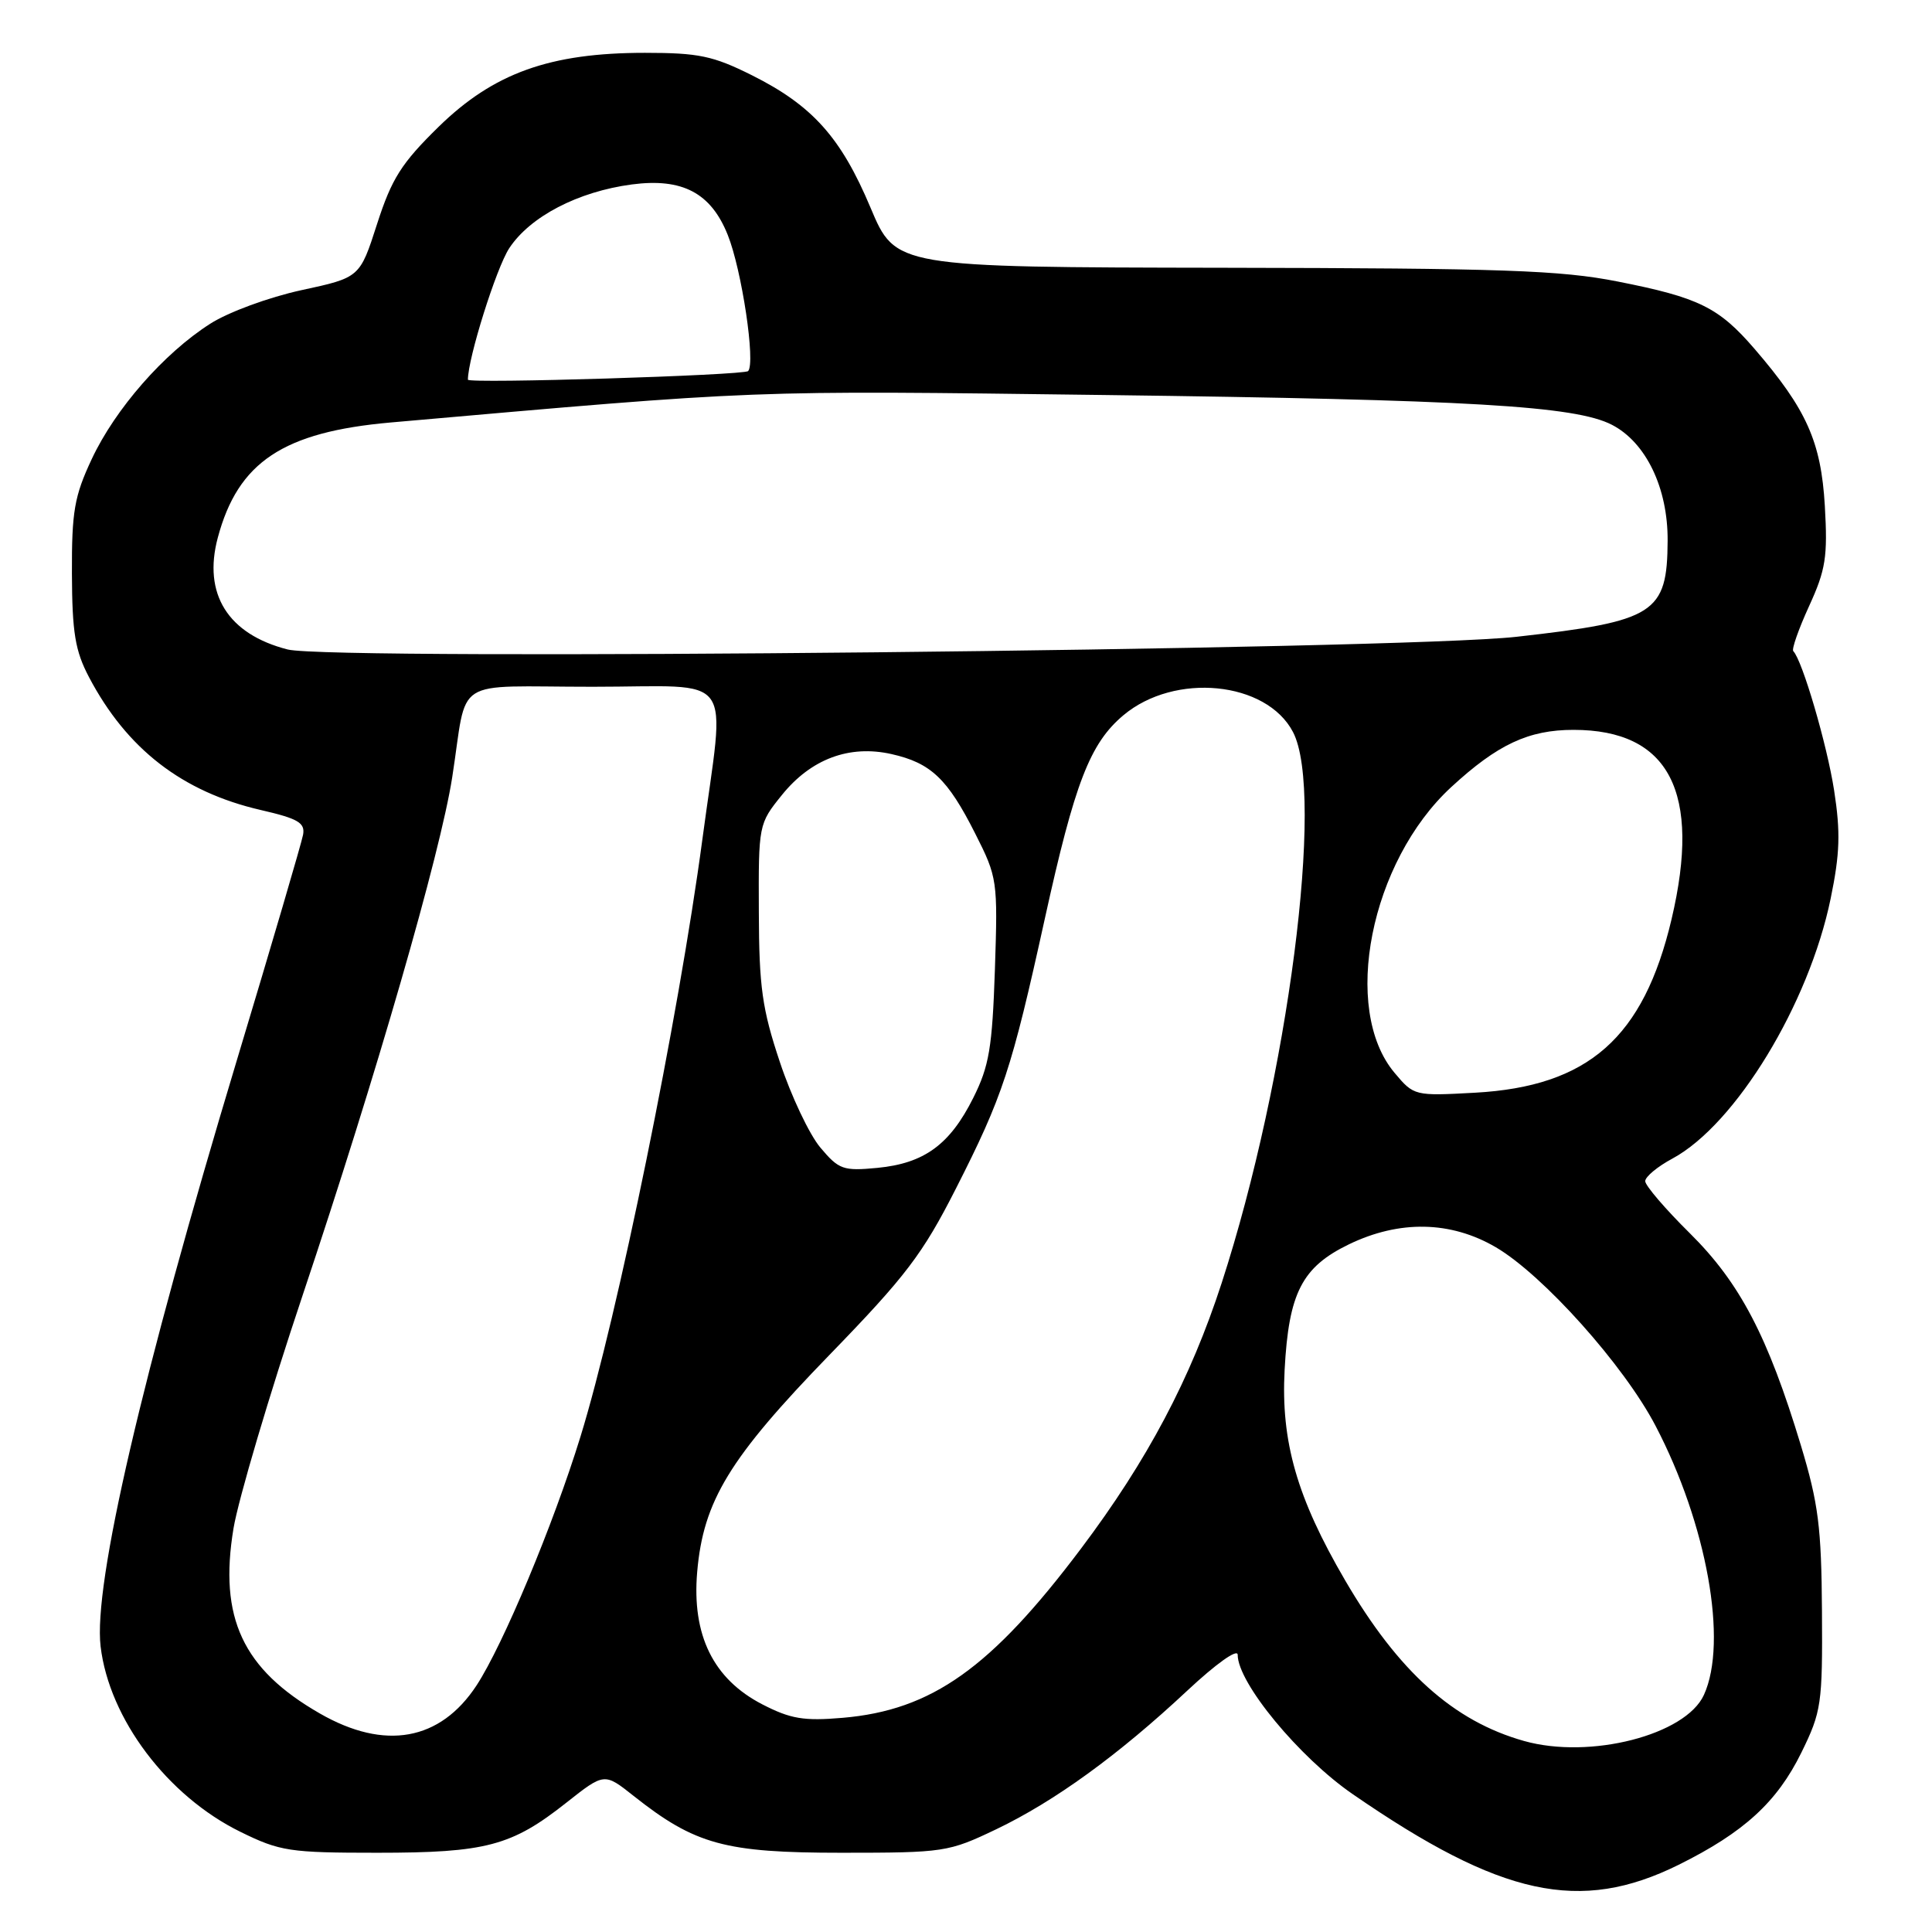 <?xml version="1.0" encoding="UTF-8" standalone="no"?>
<!DOCTYPE svg PUBLIC "-//W3C//DTD SVG 1.1//EN" "http://www.w3.org/Graphics/SVG/1.1/DTD/svg11.dtd" >
<svg xmlns="http://www.w3.org/2000/svg" xmlns:xlink="http://www.w3.org/1999/xlink" version="1.1" viewBox="0 0 256 256">
 <g >
 <path fill="currentColor"
d=" M 222.42 247.10 C 231.07 242.81 235.46 238.80 238.69 232.23 C 241.35 226.80 241.50 225.81 241.42 213.50 C 241.35 202.37 240.95 199.21 238.62 191.50 C 234.25 177.06 230.54 169.97 223.91 163.41 C 220.66 160.20 218.00 157.09 218.00 156.51 C 218.00 155.93 219.62 154.58 221.60 153.52 C 229.98 149.00 239.69 133.06 242.57 119.07 C 243.80 113.12 243.89 110.28 243.03 104.73 C 242.08 98.62 238.81 87.48 237.62 86.28 C 237.38 86.04 238.32 83.36 239.71 80.32 C 241.92 75.50 242.19 73.78 241.80 67.03 C 241.30 58.52 239.38 54.23 232.48 46.22 C 227.74 40.72 225.10 39.42 214.34 37.30 C 206.80 35.81 199.13 35.54 162.09 35.48 C 118.67 35.41 118.67 35.41 115.35 27.52 C 111.43 18.20 107.65 13.98 99.61 9.96 C 94.48 7.40 92.57 7.00 85.45 7.00 C 72.86 7.00 65.40 9.68 58.11 16.81 C 53.19 21.63 51.91 23.65 49.97 29.66 C 47.68 36.78 47.68 36.78 39.93 38.45 C 35.62 39.39 30.27 41.35 27.85 42.90 C 21.72 46.81 15.28 54.17 12.16 60.82 C 9.85 65.75 9.50 67.76 9.53 76.00 C 9.56 83.84 9.96 86.24 11.79 89.72 C 16.80 99.24 24.15 104.93 34.55 107.33 C 39.50 108.47 40.44 109.02 40.16 110.60 C 39.97 111.64 36.02 125.10 31.38 140.50 C 18.76 182.38 12.36 209.94 13.33 218.16 C 14.47 227.75 22.18 237.98 31.86 242.73 C 37.11 245.31 38.37 245.50 50.00 245.50 C 64.39 245.50 67.80 244.60 75.05 238.86 C 80.08 234.89 80.08 234.89 83.96 237.97 C 92.11 244.42 96.05 245.50 111.50 245.50 C 125.11 245.50 125.68 245.41 132.00 242.39 C 139.75 238.68 148.20 232.55 157.32 224.02 C 161.15 220.44 164.00 218.41 164.00 219.27 C 164.00 222.98 172.14 232.85 179.25 237.74 C 198.92 251.30 209.36 253.56 222.42 247.10 Z  M 201.95 230.69 C 192.60 228.06 185.31 221.52 178.24 209.41 C 171.85 198.47 169.71 191.02 170.22 181.50 C 170.76 171.32 172.52 167.90 178.72 164.89 C 185.43 161.64 192.23 161.77 198.21 165.27 C 204.48 168.95 215.19 180.92 219.37 188.93 C 226.17 201.94 228.98 217.57 225.78 224.58 C 223.36 229.90 210.68 233.15 201.95 230.69 Z  M 42.39 227.05 C 32.16 221.18 28.98 214.37 30.94 202.52 C 31.58 198.68 35.69 184.79 40.09 171.66 C 49.84 142.57 58.35 113.09 59.92 103.00 C 62.03 89.45 59.62 91.00 78.52 91.00 C 97.81 91.00 96.09 88.61 93.07 111.21 C 89.91 134.87 81.83 174.45 76.91 190.38 C 73.31 202.06 66.66 217.95 63.15 223.32 C 58.33 230.67 50.99 231.99 42.39 227.05 Z  M 101.00 225.83 C 94.52 222.48 91.66 216.67 92.38 208.30 C 93.19 198.88 96.66 193.19 109.93 179.51 C 120.04 169.09 122.25 166.18 126.66 157.50 C 132.87 145.28 134.04 141.74 138.44 121.75 C 142.41 103.71 144.42 98.51 148.85 94.78 C 155.65 89.06 167.81 90.26 171.33 97.00 C 175.57 105.13 170.68 142.90 161.88 170.00 C 157.75 182.71 152.04 193.50 143.26 205.17 C 131.34 221.02 123.48 226.61 111.66 227.62 C 106.51 228.06 104.76 227.77 101.00 225.83 Z  M 108.71 152.07 C 107.25 150.34 104.83 145.23 103.33 140.71 C 100.99 133.70 100.58 130.80 100.55 120.85 C 100.50 109.28 100.52 109.16 103.60 105.35 C 107.45 100.57 112.54 98.66 118.13 99.92 C 123.34 101.09 125.56 103.19 129.22 110.45 C 132.16 116.26 132.22 116.66 131.83 128.48 C 131.48 138.83 131.07 141.27 128.96 145.48 C 125.86 151.68 122.46 154.15 116.26 154.75 C 111.73 155.18 111.16 154.98 108.71 152.07 Z  M 184.79 142.16 C 177.69 133.73 181.57 114.18 192.30 104.29 C 198.43 98.64 202.54 96.71 208.50 96.71 C 221.19 96.71 225.46 104.96 221.49 121.80 C 217.78 137.51 210.47 143.96 195.44 144.79 C 187.44 145.23 187.35 145.21 184.79 142.16 Z  M 38.12 86.06 C 30.20 84.04 26.86 78.70 28.86 71.24 C 31.54 61.22 37.52 57.24 51.78 55.98 C 101.27 51.63 98.63 51.73 146.26 52.34 C 194.80 52.96 208.74 53.78 213.59 56.29 C 218.10 58.62 221.01 64.66 220.97 71.64 C 220.92 81.30 219.30 82.32 200.93 84.38 C 185.46 86.11 44.03 87.57 38.12 86.06 Z  M 62.00 50.31 C 62.01 47.44 65.75 35.54 67.47 32.90 C 70.23 28.70 76.57 25.39 83.72 24.44 C 90.41 23.56 94.20 25.55 96.43 31.13 C 98.29 35.76 100.14 48.11 99.13 49.17 C 98.60 49.73 62.00 50.86 62.00 50.31 Z "/>
</g>
</svg>